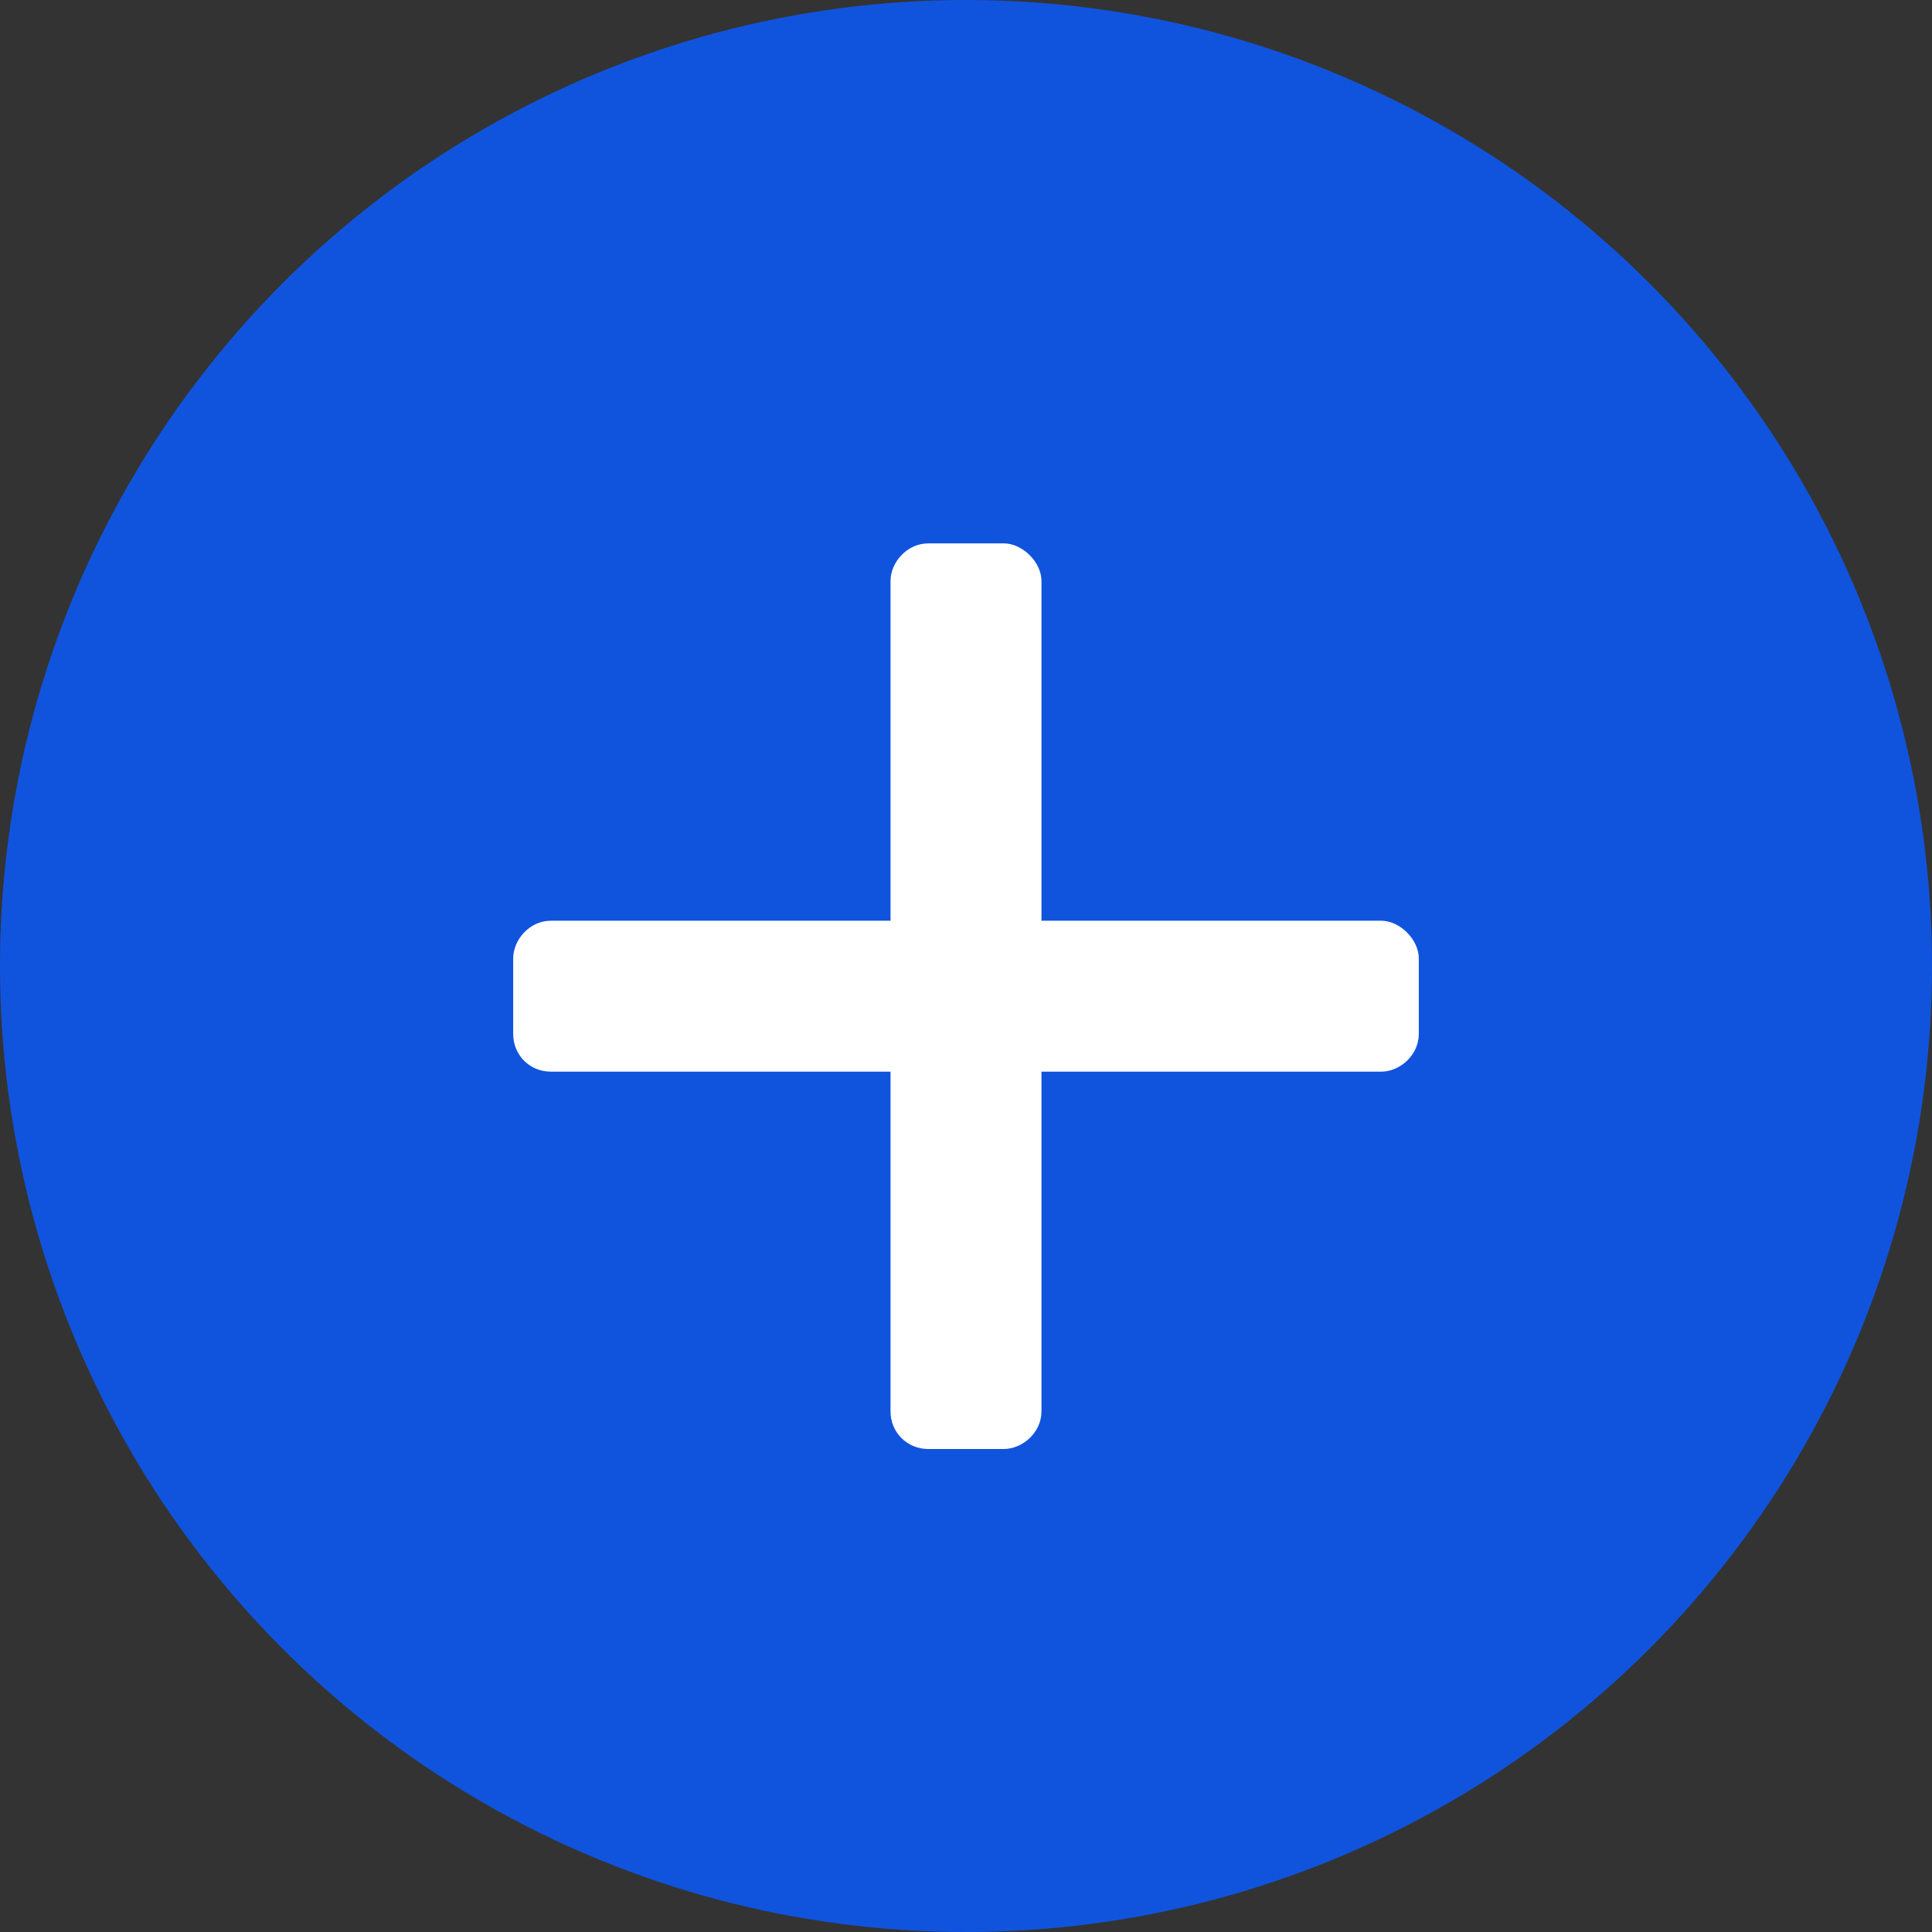 <svg width="16" height="16" viewBox="0 0 16 16" fill="none" xmlns="http://www.w3.org/2000/svg">
<rect x="0" y="0" width="16" height="16" fill="#333333" stroke="none"/>
<circle cx="8" cy="8" r="8" fill="#1054DE"/>
<path d="M11.438 7.625C11.594 7.625 11.75 7.781 11.75 7.938V8.562C11.75 8.738 11.594 8.875 11.438 8.875H8.625V11.688C8.625 11.863 8.469 12 8.312 12H7.688C7.512 12 7.375 11.863 7.375 11.688V8.875H4.562C4.387 8.875 4.25 8.738 4.25 8.562V7.938C4.25 7.781 4.387 7.625 4.562 7.625H7.375V4.812C7.375 4.656 7.512 4.5 7.688 4.5H8.312C8.469 4.5 8.625 4.656 8.625 4.812V7.625H11.438Z" fill="white"/>
</svg>
